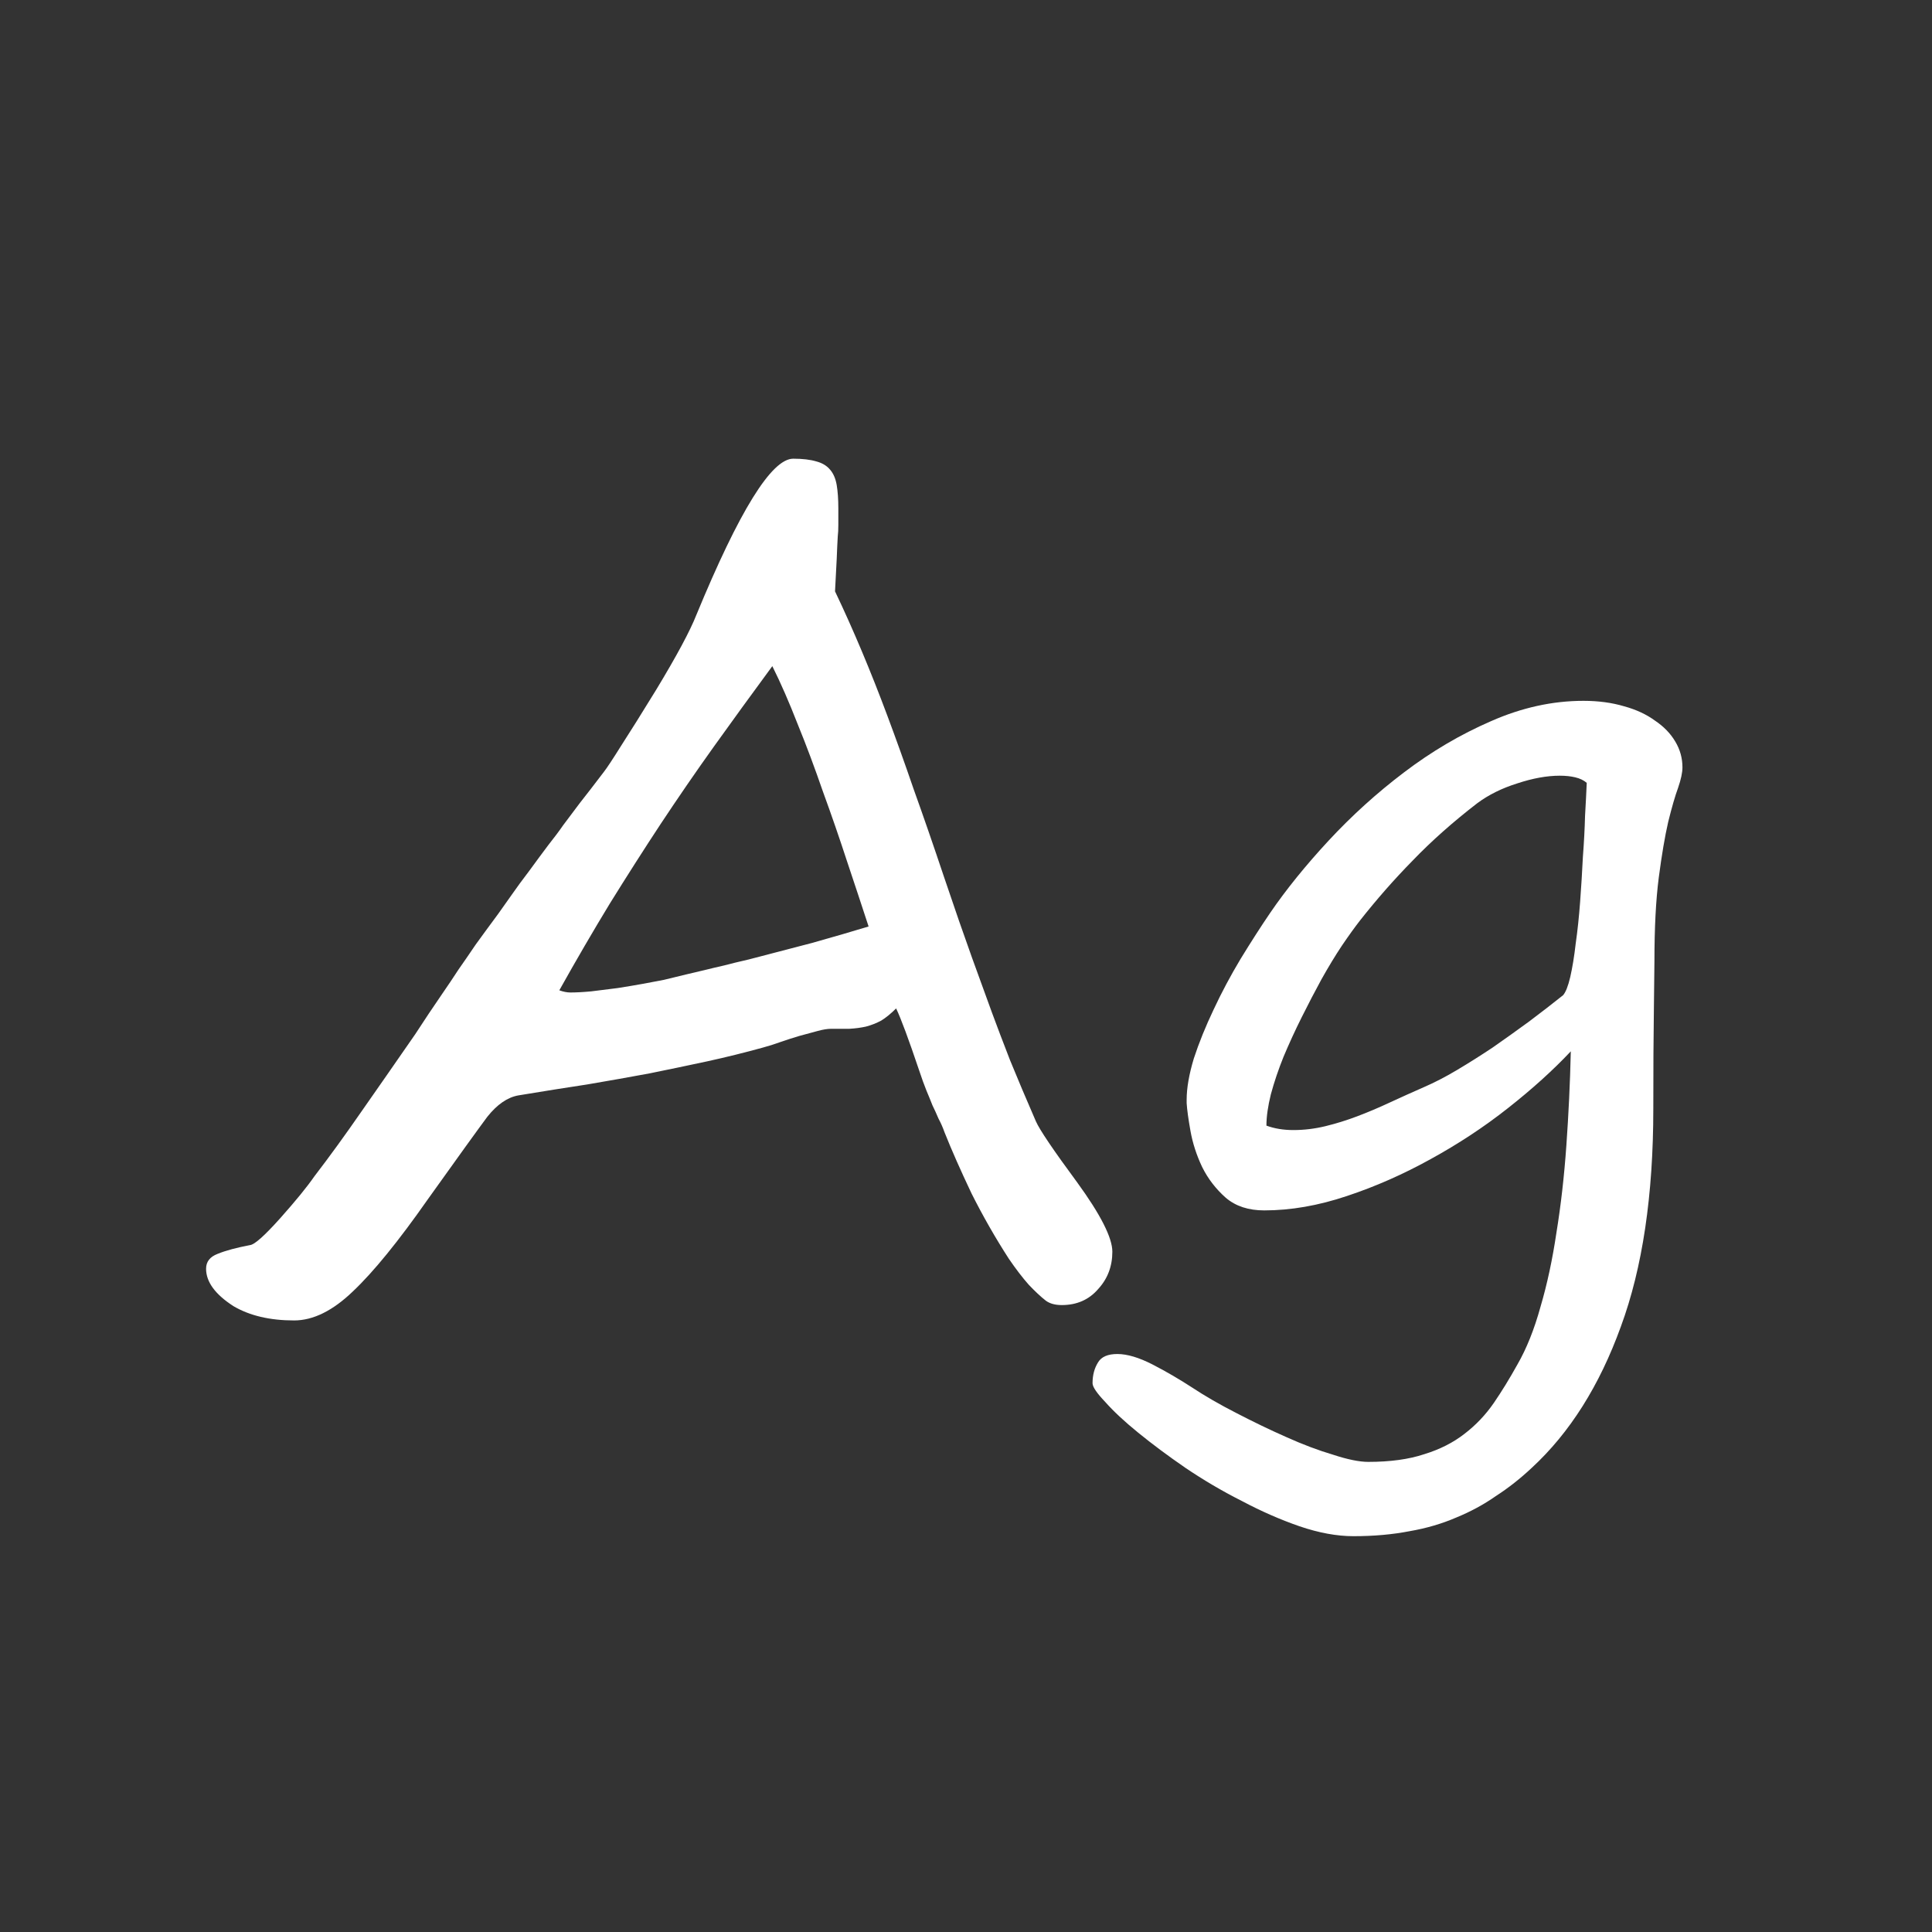 <svg width="24" height="24" viewBox="0 0 24 24" fill="none" xmlns="http://www.w3.org/2000/svg">
<rect x="0" y="0" width="24" height="24" fill="#333333" stroke="none"/>
<path d="M13.818 15.549C13.818 15.731 13.759 15.886 13.641 16.014C13.527 16.146 13.376 16.212 13.19 16.212C13.107 16.212 13.041 16.194 12.991 16.157C12.927 16.107 12.857 16.041 12.779 15.959C12.702 15.872 12.62 15.765 12.533 15.638C12.365 15.378 12.21 15.107 12.068 14.824C11.932 14.537 11.82 14.284 11.733 14.065C11.711 14.002 11.685 13.945 11.658 13.895C11.635 13.84 11.61 13.785 11.583 13.73C11.56 13.671 11.535 13.61 11.508 13.546C11.48 13.477 11.451 13.396 11.419 13.3C11.287 12.908 11.191 12.65 11.132 12.527C11.068 12.591 11.007 12.641 10.947 12.678C10.888 12.71 10.824 12.735 10.756 12.753C10.692 12.767 10.624 12.776 10.551 12.78C10.482 12.78 10.407 12.78 10.325 12.78C10.28 12.78 10.223 12.789 10.154 12.808C10.086 12.826 10.011 12.846 9.929 12.869C9.851 12.892 9.774 12.917 9.696 12.944C9.619 12.972 9.546 12.995 9.478 13.013C9.25 13.076 9.02 13.133 8.787 13.184C8.555 13.234 8.315 13.284 8.069 13.334C7.823 13.38 7.566 13.425 7.297 13.471C7.028 13.512 6.743 13.557 6.442 13.607C6.306 13.63 6.176 13.719 6.053 13.874C5.934 14.034 5.688 14.375 5.314 14.899C4.95 15.419 4.64 15.8 4.385 16.041C4.134 16.283 3.89 16.403 3.653 16.403C3.353 16.403 3.102 16.344 2.901 16.226C2.674 16.08 2.56 15.925 2.56 15.761C2.56 15.674 2.607 15.613 2.703 15.576C2.803 15.535 2.938 15.499 3.106 15.467C3.161 15.462 3.286 15.351 3.482 15.132C3.669 14.922 3.811 14.749 3.906 14.612C4.098 14.362 4.291 14.095 4.487 13.812C4.688 13.525 4.911 13.204 5.157 12.849C5.276 12.666 5.381 12.509 5.472 12.377C5.563 12.245 5.638 12.133 5.697 12.042C5.761 11.951 5.832 11.848 5.909 11.734C5.991 11.62 6.085 11.493 6.189 11.352C6.235 11.288 6.29 11.21 6.354 11.119C6.417 11.028 6.493 10.925 6.579 10.812C6.666 10.693 6.743 10.588 6.812 10.497C6.884 10.406 6.946 10.324 6.996 10.251C7.051 10.178 7.119 10.087 7.201 9.978C7.288 9.868 7.388 9.738 7.502 9.588C7.538 9.542 7.609 9.435 7.714 9.267C7.823 9.098 7.969 8.866 8.151 8.569C8.407 8.146 8.573 7.836 8.65 7.64C9.184 6.345 9.585 5.698 9.854 5.698C9.972 5.698 10.068 5.71 10.141 5.732C10.213 5.751 10.271 5.785 10.312 5.835C10.352 5.881 10.38 5.944 10.394 6.026C10.407 6.104 10.414 6.2 10.414 6.313C10.414 6.391 10.414 6.459 10.414 6.519C10.414 6.578 10.412 6.626 10.407 6.662C10.403 6.735 10.398 6.828 10.394 6.942C10.389 7.056 10.382 7.191 10.373 7.346C10.601 7.824 10.817 8.339 11.023 8.891C11.127 9.169 11.237 9.474 11.351 9.807C11.469 10.135 11.594 10.497 11.727 10.894C11.859 11.286 11.975 11.62 12.075 11.898C12.175 12.176 12.258 12.402 12.321 12.575C12.385 12.748 12.46 12.947 12.547 13.17C12.638 13.393 12.745 13.646 12.868 13.929C12.914 14.034 13.085 14.287 13.381 14.688C13.672 15.088 13.818 15.376 13.818 15.549ZM10.79 11.509C10.708 11.258 10.619 10.989 10.523 10.702C10.428 10.411 10.328 10.121 10.223 9.834C10.122 9.542 10.018 9.262 9.908 8.993C9.803 8.724 9.699 8.485 9.594 8.275C9.339 8.622 9.097 8.954 8.869 9.273C8.641 9.592 8.42 9.914 8.206 10.237C7.996 10.556 7.787 10.884 7.577 11.222C7.372 11.559 7.162 11.919 6.948 12.302C6.998 12.32 7.044 12.329 7.085 12.329C7.153 12.329 7.24 12.325 7.345 12.315C7.454 12.302 7.563 12.288 7.673 12.274C7.787 12.256 7.894 12.238 7.994 12.22C8.099 12.201 8.183 12.185 8.247 12.172C8.356 12.145 8.45 12.122 8.527 12.104C8.609 12.085 8.687 12.067 8.76 12.049C8.833 12.031 8.91 12.012 8.992 11.994C9.079 11.971 9.181 11.946 9.3 11.919C9.564 11.851 9.826 11.782 10.086 11.714C10.346 11.641 10.58 11.573 10.79 11.509ZM20.9 9.533C20.9 9.597 20.882 9.681 20.846 9.786C20.809 9.886 20.768 10.028 20.723 10.21C20.682 10.388 20.643 10.618 20.606 10.9C20.57 11.178 20.552 11.525 20.552 11.94C20.552 12.017 20.549 12.22 20.545 12.548C20.54 12.876 20.538 13.284 20.538 13.771C20.538 14.847 20.404 15.749 20.135 16.479C19.87 17.212 19.501 17.798 19.027 18.235C18.886 18.367 18.738 18.484 18.583 18.584C18.433 18.689 18.269 18.778 18.091 18.851C17.913 18.928 17.719 18.985 17.51 19.021C17.3 19.062 17.068 19.083 16.812 19.083C16.607 19.083 16.384 19.042 16.143 18.96C15.906 18.878 15.666 18.773 15.425 18.645C15.183 18.523 14.951 18.386 14.727 18.235C14.509 18.085 14.313 17.939 14.14 17.798C13.966 17.657 13.83 17.529 13.729 17.415C13.625 17.306 13.572 17.228 13.572 17.183C13.572 17.082 13.595 16.996 13.641 16.923C13.682 16.855 13.761 16.82 13.88 16.82C14.003 16.82 14.149 16.864 14.317 16.95C14.486 17.037 14.65 17.133 14.81 17.237C14.969 17.342 15.151 17.447 15.356 17.552C15.566 17.661 15.773 17.761 15.979 17.852C16.184 17.944 16.377 18.017 16.56 18.071C16.742 18.131 16.888 18.16 16.997 18.16C17.27 18.16 17.503 18.128 17.694 18.064C17.886 18.005 18.052 17.921 18.193 17.811C18.335 17.702 18.455 17.575 18.556 17.429C18.656 17.283 18.754 17.123 18.85 16.95C18.963 16.754 19.059 16.515 19.137 16.232C19.219 15.954 19.285 15.647 19.335 15.31C19.39 14.972 19.431 14.612 19.458 14.229C19.485 13.847 19.504 13.457 19.513 13.06C19.294 13.293 19.034 13.528 18.733 13.765C18.433 14.002 18.111 14.213 17.77 14.4C17.432 14.587 17.086 14.74 16.73 14.858C16.375 14.977 16.033 15.036 15.705 15.036C15.509 15.036 15.35 14.984 15.227 14.879C15.104 14.77 15.005 14.642 14.933 14.496C14.864 14.35 14.816 14.202 14.789 14.052C14.762 13.901 14.746 13.785 14.741 13.703V13.662C14.741 13.516 14.771 13.345 14.83 13.149C14.894 12.954 14.976 12.751 15.076 12.541C15.176 12.327 15.288 12.117 15.411 11.912C15.539 11.703 15.662 11.511 15.78 11.338C15.976 11.051 16.218 10.752 16.505 10.442C16.792 10.133 17.104 9.85 17.441 9.595C17.783 9.335 18.143 9.123 18.521 8.959C18.904 8.79 19.287 8.706 19.67 8.706C19.857 8.706 20.025 8.729 20.176 8.774C20.326 8.815 20.454 8.875 20.559 8.952C20.668 9.025 20.752 9.112 20.811 9.212C20.871 9.312 20.9 9.419 20.9 9.533ZM19.711 9.725C19.674 9.693 19.627 9.67 19.567 9.656C19.513 9.643 19.449 9.636 19.376 9.636C19.216 9.636 19.041 9.668 18.85 9.731C18.658 9.791 18.492 9.873 18.351 9.978C18.05 10.21 17.783 10.447 17.551 10.688C17.318 10.925 17.1 11.174 16.895 11.434C16.831 11.516 16.756 11.62 16.669 11.748C16.587 11.871 16.503 12.01 16.416 12.165C16.334 12.315 16.252 12.473 16.17 12.637C16.088 12.801 16.013 12.965 15.944 13.129C15.88 13.288 15.828 13.443 15.787 13.594C15.751 13.74 15.732 13.87 15.732 13.983C15.833 14.02 15.944 14.038 16.067 14.038C16.2 14.038 16.332 14.022 16.464 13.99C16.596 13.958 16.728 13.917 16.86 13.867C16.992 13.817 17.127 13.76 17.264 13.696C17.4 13.633 17.542 13.569 17.688 13.505C17.815 13.45 17.952 13.38 18.098 13.293C18.244 13.206 18.392 13.113 18.542 13.013C18.692 12.908 18.843 12.801 18.993 12.691C19.144 12.578 19.285 12.468 19.417 12.363C19.449 12.327 19.479 12.252 19.506 12.138C19.533 12.019 19.556 11.88 19.574 11.721C19.597 11.561 19.615 11.388 19.629 11.201C19.643 11.014 19.654 10.83 19.663 10.648C19.677 10.465 19.686 10.294 19.69 10.135C19.7 9.971 19.706 9.834 19.711 9.725Z" fill="white"/>
</svg>
